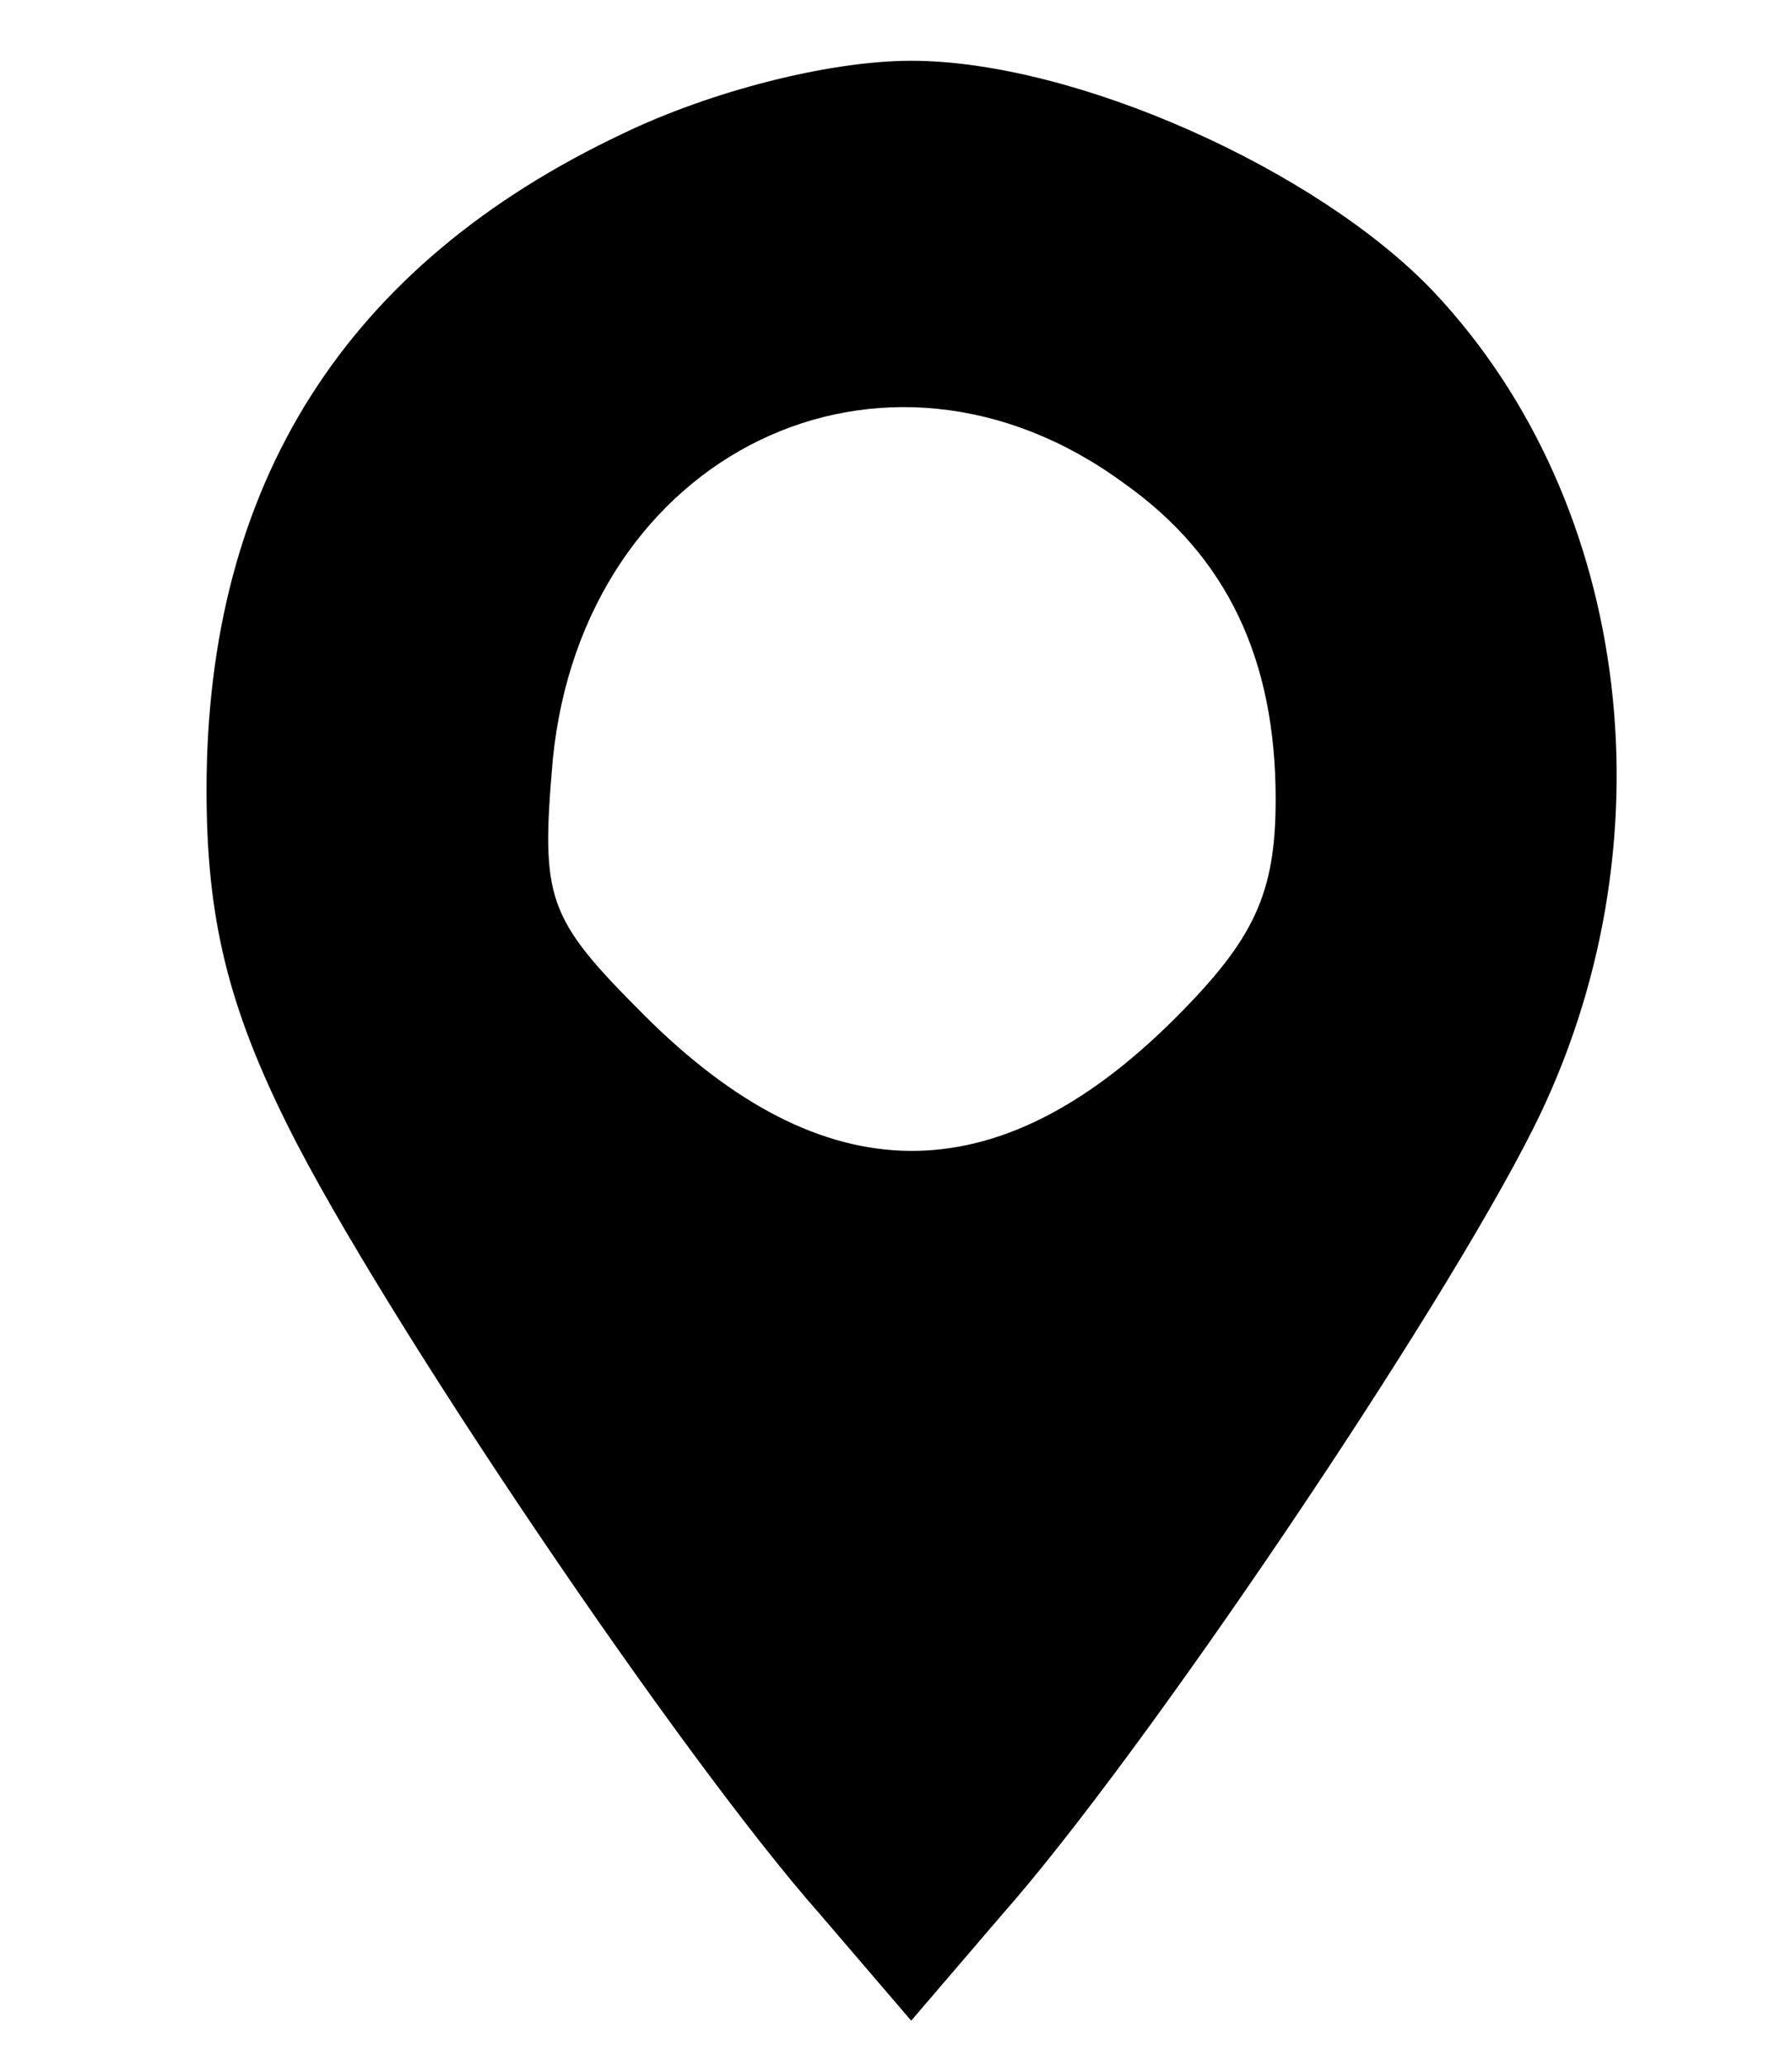 <?xml version="1.0" standalone="no"?>
<!DOCTYPE svg PUBLIC "-//W3C//DTD SVG 20010904//EN"
 "http://www.w3.org/TR/2001/REC-SVG-20010904/DTD/svg10.dtd">
<svg version="1.0" xmlns="http://www.w3.org/2000/svg"
 width="59pt" height="68pt" viewBox="0 0 59 68"
 preserveAspectRatio="xMidYMid meet">

<g transform="translate(0,68) scale(0.1,-0.1)"
fill="#000000" stroke="none">
<path d="M205 636 c-91 -43 -137 -115 -137 -216 0 -42 7 -71 27 -111 31 -62
129 -207 175 -259 l30 -35 30 35 c46 52 144 197 175 259 46 92 33 205 -33 275
-38 40 -118 76 -172 76 -27 0 -66 -10 -95 -24z m165 -115 c34 -24 50 -58 50
-104 0 -31 -7 -46 -33 -72 -59 -59 -116 -58 -175 1 -32 32 -34 38 -30 84 10
101 109 149 188 91z"/>
</g>
</svg>
